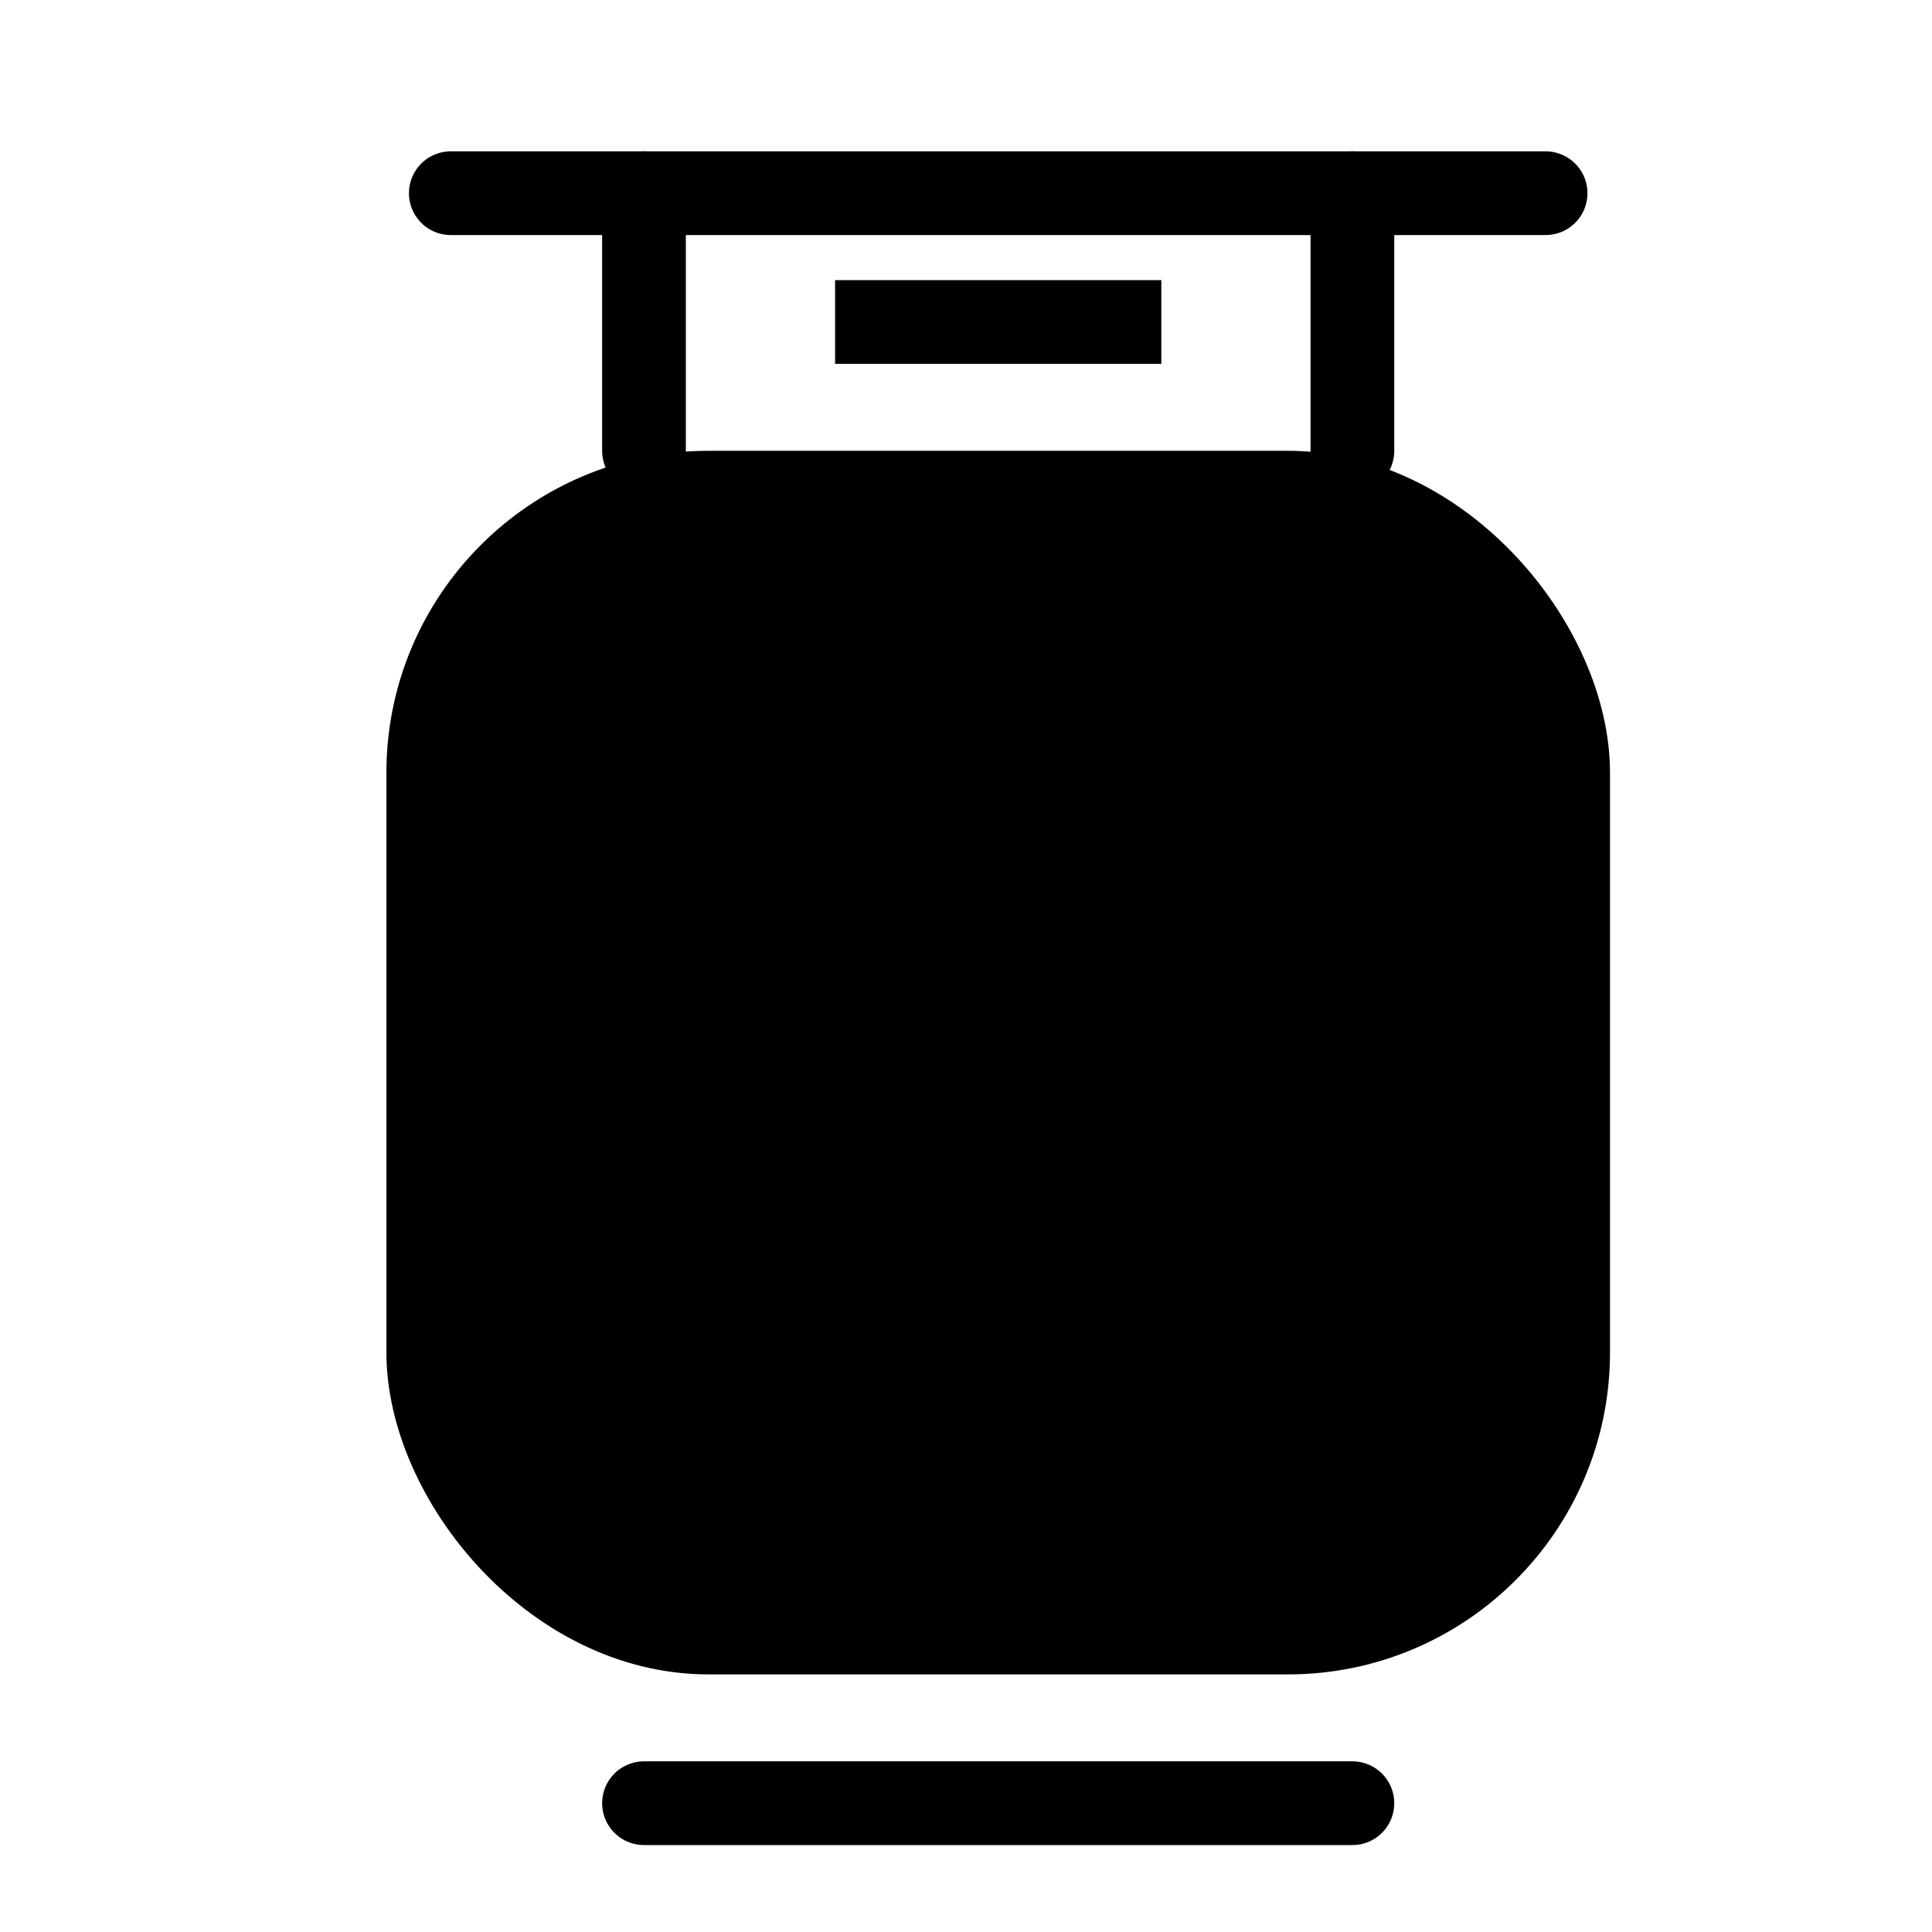 <svg width="30" height="30" viewBox="0 0 30 30" fill="none" xmlns="http://www.w3.org/2000/svg">
<rect x="6.65" y="7.65" width="17.7" height="17.7" rx="4.35" fill="black" stroke="black" stroke-width="1.3" stroke-linecap="round"/>
<path d="M10 7V3" stroke="black" stroke-width="1.3" stroke-linecap="round"/>
<path d="M21 7V3" stroke="black" stroke-width="1.3" stroke-linecap="round"/>
<path d="M7 3H24" stroke="black" stroke-width="1.3" stroke-linecap="round"/>
<path fill-rule="evenodd" clip-rule="evenodd" d="M18.033 5.65H12.967V4.35H18.033V5.65Z" fill="black"/>
<path d="M10 28H21" stroke="black" stroke-width="1.3" stroke-linecap="round" stroke-linejoin="round"/>
</svg>
